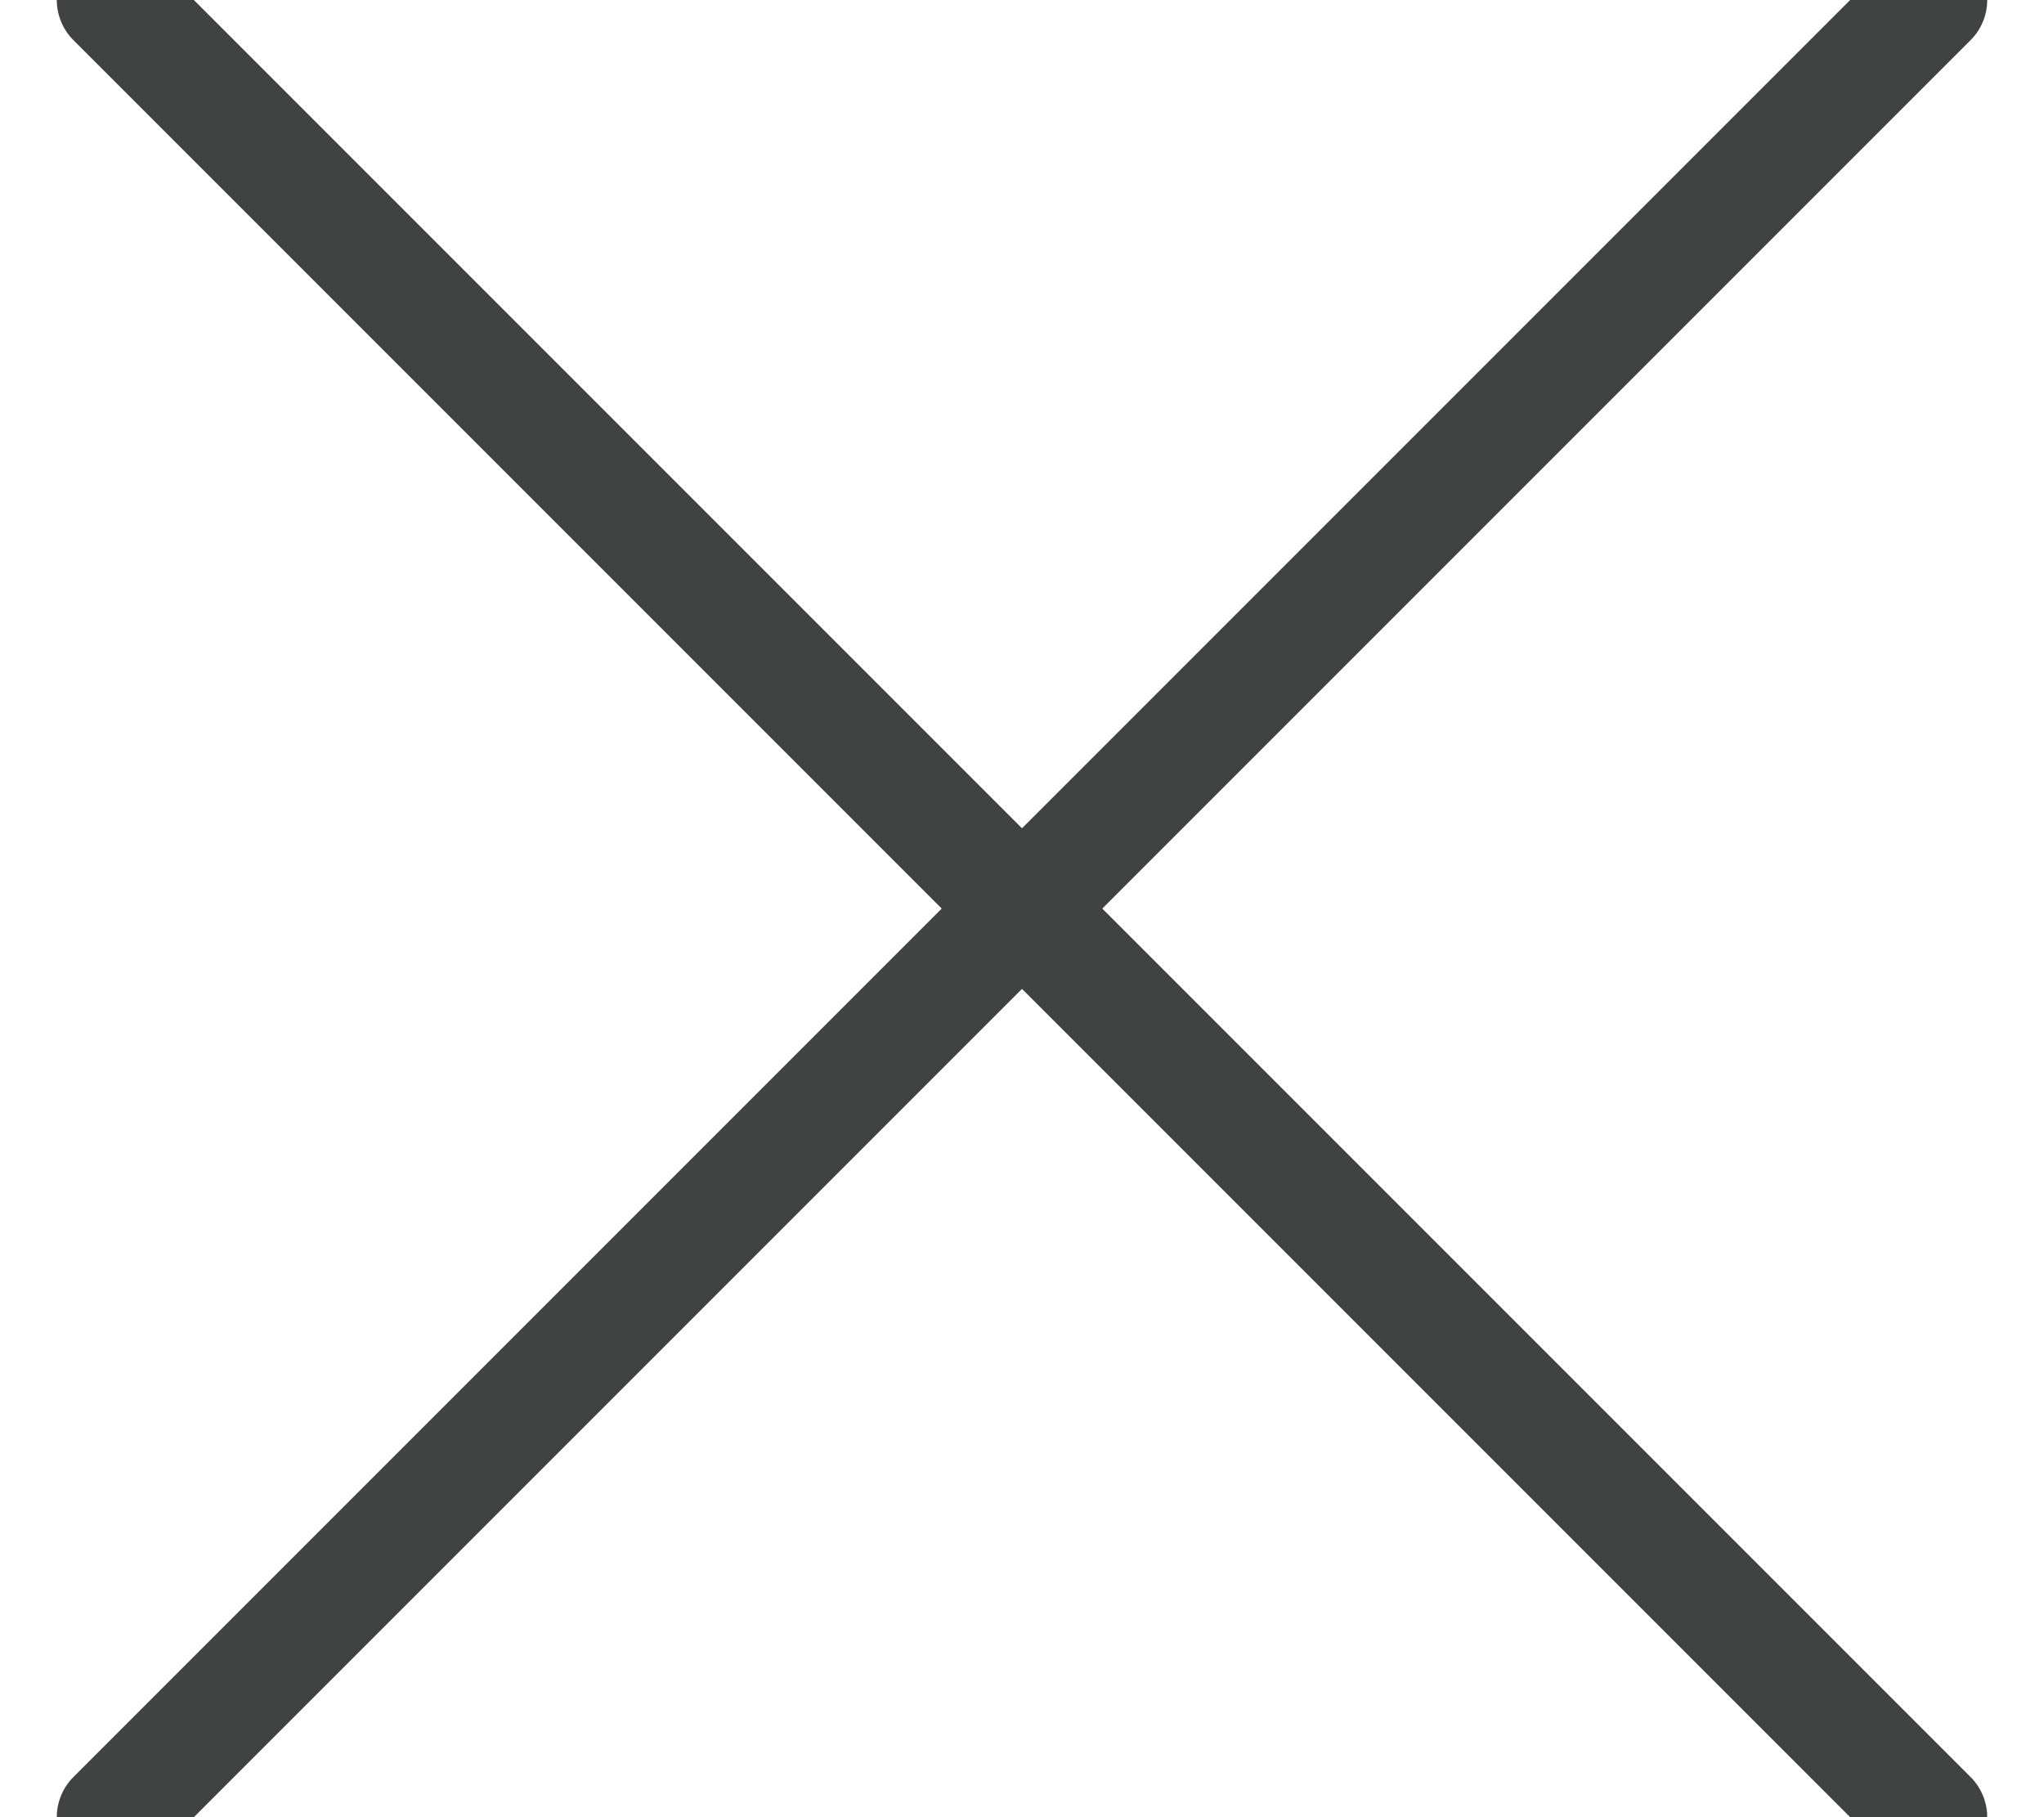 <svg xmlns="http://www.w3.org/2000/svg" width="100%" height="100%" viewBox="0 0 18 16">
    <g fill="none" fill-rule="evenodd" stroke="#414343" stroke-linecap="round" stroke-linejoin="round">
        <path d="M17 0L1 16M17 16L1 0"/>
    </g>
</svg>
